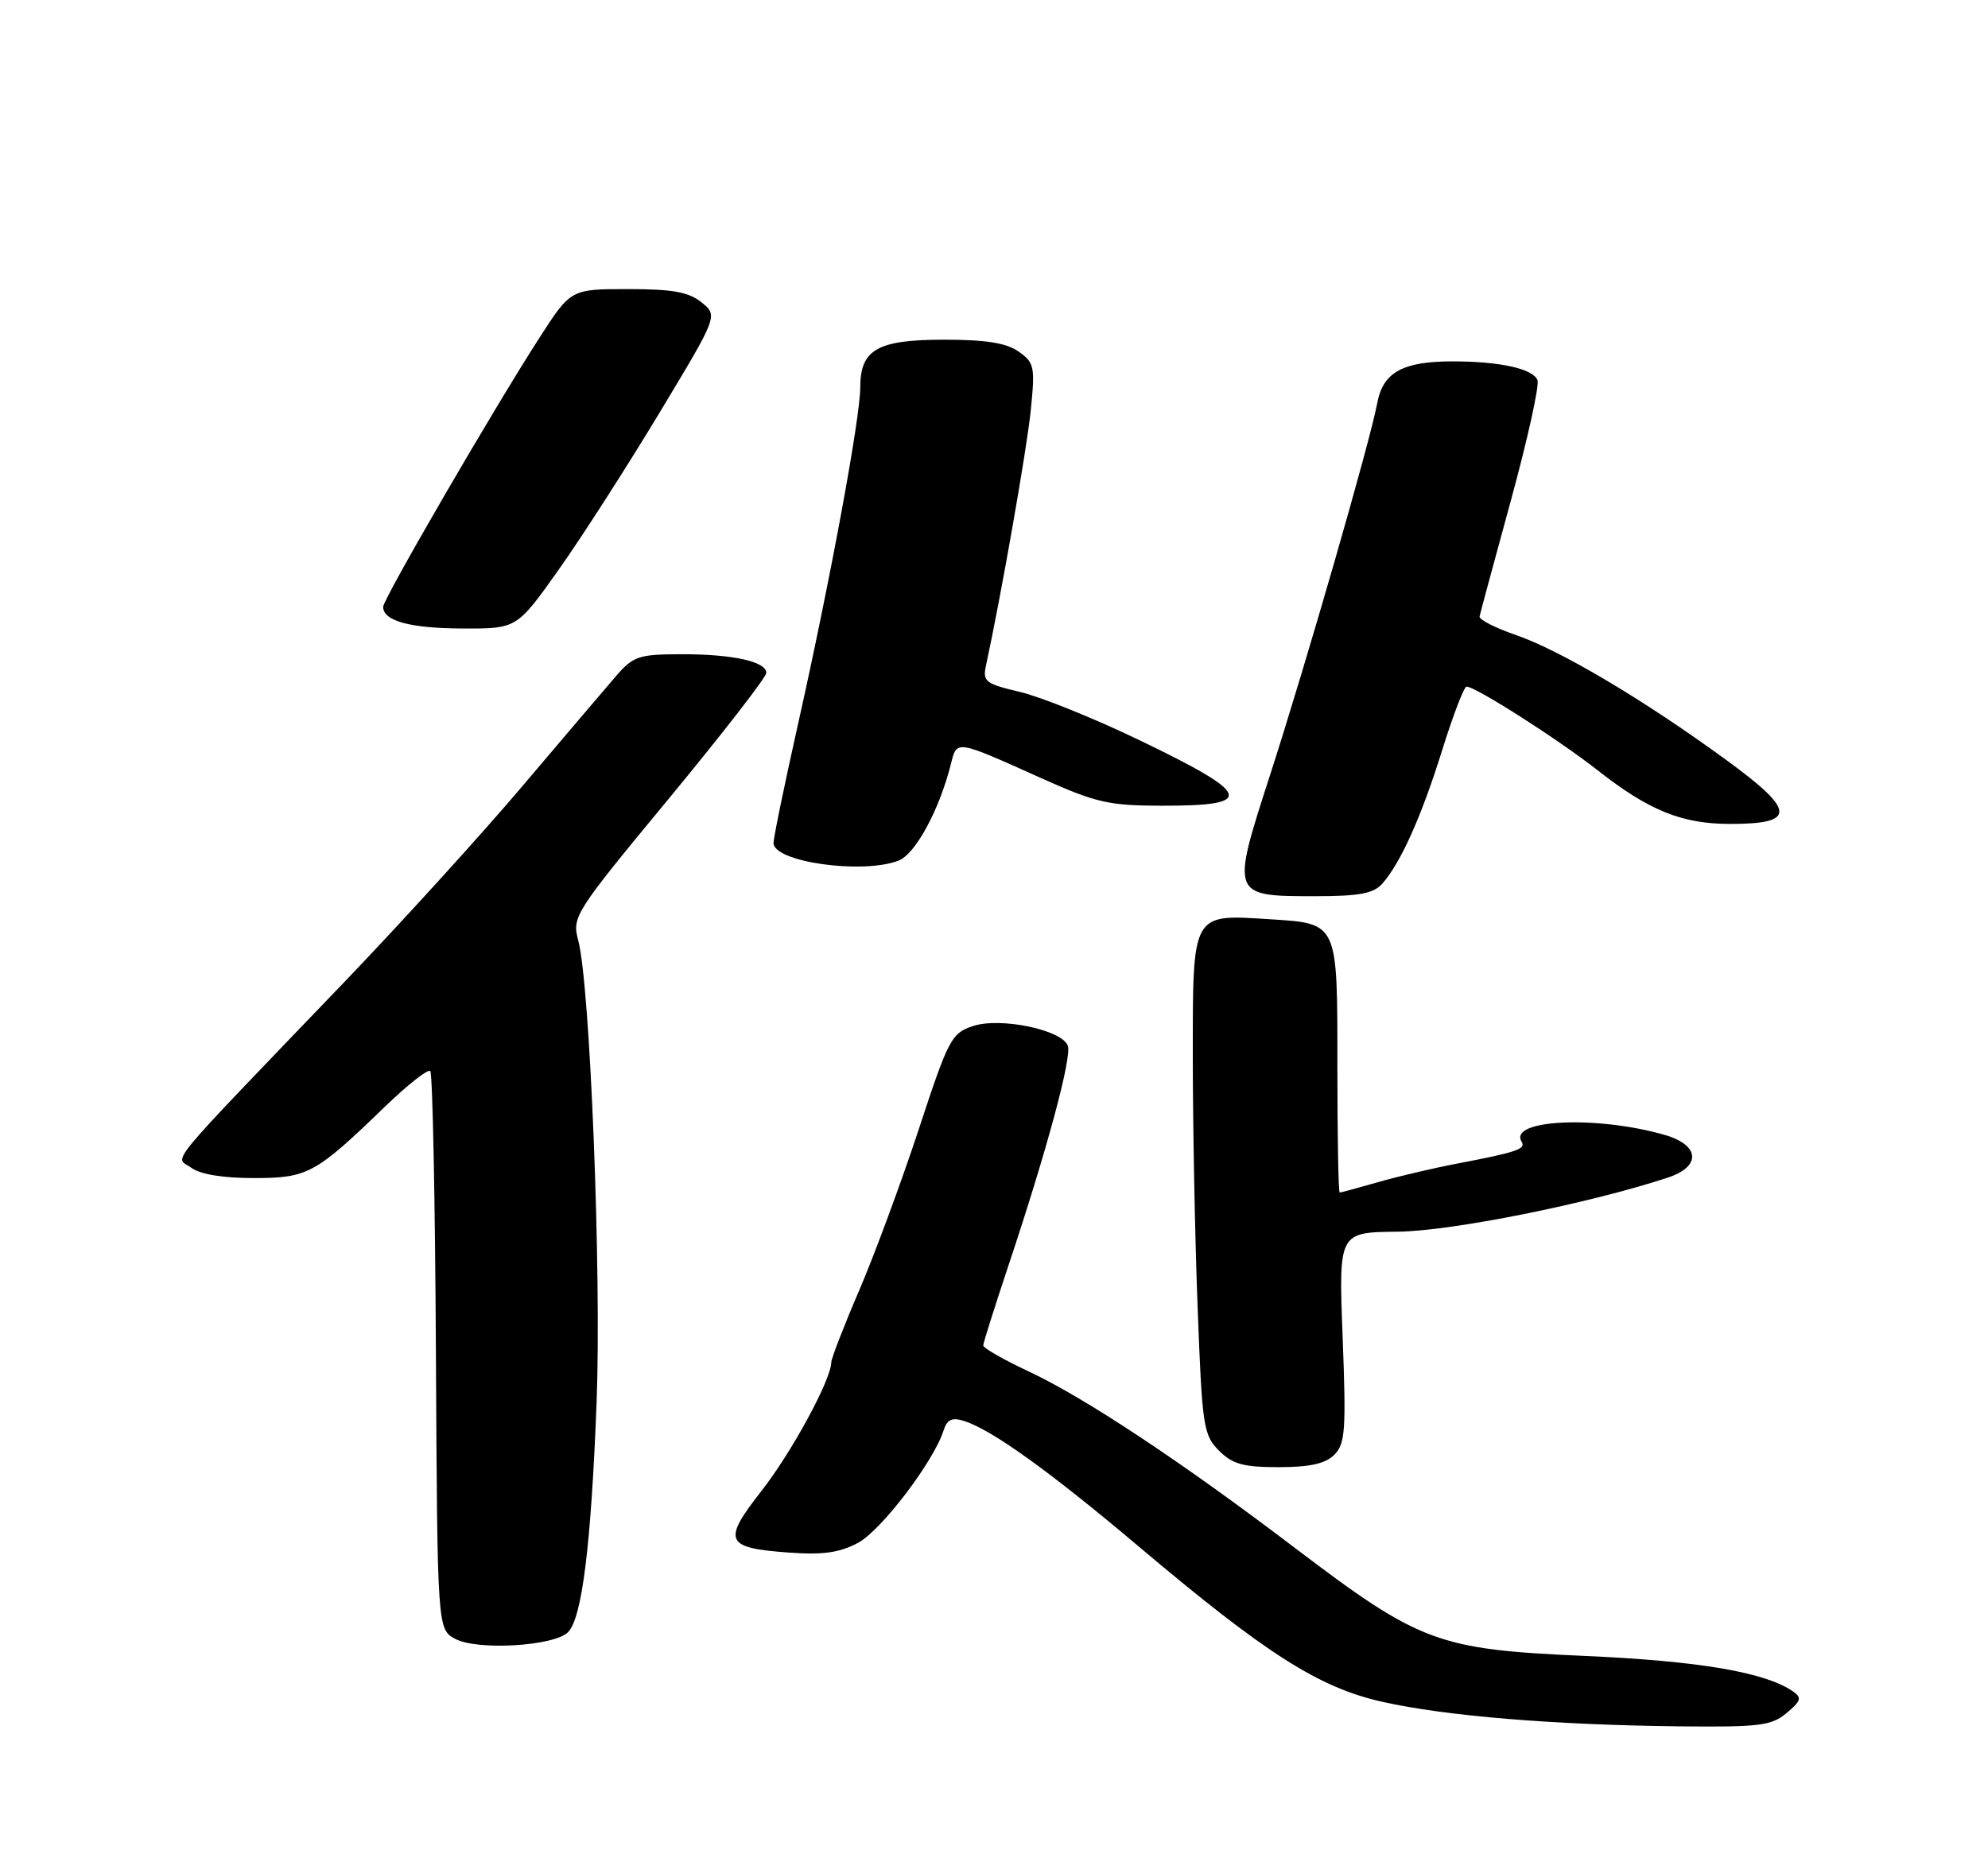 <?xml version="1.0" encoding="UTF-8" standalone="no"?>
<!DOCTYPE svg PUBLIC "-//W3C//DTD SVG 1.1//EN" "http://www.w3.org/Graphics/SVG/1.1/DTD/svg11.dtd" >
<svg xmlns="http://www.w3.org/2000/svg" xmlns:xlink="http://www.w3.org/1999/xlink" version="1.1" viewBox="0 0 275 256">
 <g >
 <path fill="currentColor"
d=" M 247.14 237.02 C 249.16 235.33 249.28 234.89 248.00 234.01 C 244.15 231.37 235.07 229.82 219.26 229.12 C 198.87 228.22 196.43 227.31 179.12 214.17 C 163.52 202.31 150.09 193.41 142.37 189.79 C 138.87 188.15 136.01 186.52 136.01 186.16 C 136.02 185.80 137.59 180.83 139.49 175.13 C 144.81 159.19 148.30 146.24 147.71 144.68 C 146.86 142.47 138.39 140.72 134.61 141.96 C 131.61 142.95 131.20 143.74 127.09 156.26 C 124.69 163.54 120.99 173.55 118.87 178.50 C 116.74 183.45 115.00 187.95 114.99 188.50 C 114.96 190.92 109.49 200.99 105.31 206.32 C 99.88 213.26 100.29 214.18 109.16 214.82 C 113.87 215.16 116.15 214.83 118.71 213.46 C 121.92 211.73 129.17 202.20 130.52 197.93 C 131.01 196.40 131.68 196.08 133.33 196.60 C 137.17 197.80 145.20 203.57 157.50 213.96 C 175.16 228.87 182.46 233.52 191.28 235.48 C 200.06 237.44 214.91 238.66 232.14 238.86 C 243.40 238.98 245.04 238.78 247.14 237.02 Z  M 78.58 225.83 C 80.52 223.87 81.77 213.73 82.53 194.00 C 83.21 176.05 81.63 136.30 79.99 130.13 C 79.11 126.83 79.42 126.35 92.55 110.46 C 99.95 101.50 106.00 93.69 106.00 93.11 C 106.00 91.52 101.31 90.50 94.15 90.52 C 88.31 90.54 87.58 90.79 85.15 93.62 C 83.69 95.31 77.88 102.14 72.23 108.81 C 66.58 115.48 55.58 127.58 47.78 135.72 C 22.05 162.55 24.22 159.92 26.44 161.56 C 27.67 162.48 30.82 163.00 35.06 163.00 C 42.58 163.00 43.60 162.44 53.22 153.15 C 56.37 150.10 59.21 147.87 59.52 148.19 C 59.84 148.51 60.19 166.02 60.30 187.10 C 60.50 225.44 60.50 225.44 63.00 226.77 C 66.07 228.40 76.67 227.76 78.58 225.83 Z  M 184.57 201.29 C 186.09 199.77 186.22 197.90 185.73 185.04 C 185.17 170.50 185.17 170.50 193.33 170.42 C 200.79 170.34 219.78 166.54 230.73 162.93 C 235.38 161.39 235.14 158.42 230.25 157.02 C 220.78 154.31 208.59 154.90 210.49 157.98 C 211.11 158.98 209.83 159.42 201.50 161.01 C 198.20 161.64 193.28 162.80 190.57 163.58 C 187.86 164.36 185.49 165.00 185.32 165.00 C 185.14 165.00 185.00 157.18 185.00 147.62 C 185.00 127.42 185.17 127.80 175.53 127.18 C 164.82 126.50 165.00 126.18 165.00 146.29 C 165.00 155.75 165.30 171.36 165.67 180.96 C 166.29 197.37 166.47 198.56 168.62 200.71 C 170.49 202.59 171.99 203.00 176.88 203.00 C 181.19 203.00 183.33 202.52 184.57 201.29 Z  M 191.23 122.25 C 193.78 119.34 196.63 112.98 199.51 103.75 C 201.01 98.94 202.52 95.00 202.87 95.00 C 204.13 95.01 215.52 102.28 220.95 106.54 C 228.10 112.16 232.65 114.00 239.35 114.00 C 248.55 114.00 248.43 112.18 238.79 105.15 C 227.41 96.84 215.89 90.00 209.69 87.86 C 206.83 86.88 204.57 85.72 204.67 85.29 C 204.76 84.85 206.71 77.62 209.01 69.21 C 211.31 60.80 212.96 53.33 212.68 52.60 C 212.07 51.02 207.48 50.00 200.92 50.00 C 194.05 50.00 191.31 51.51 190.52 55.75 C 189.51 61.15 180.65 91.87 175.67 107.29 C 170.27 123.99 170.27 124.00 181.92 124.00 C 188.07 124.00 190.01 123.63 191.23 122.25 Z  M 124.27 119.09 C 126.63 118.19 129.94 112.07 131.55 105.67 C 132.38 102.37 132.16 102.33 144.00 107.65 C 151.59 111.06 153.37 111.47 160.66 111.48 C 173.82 111.51 173.28 109.94 157.53 102.37 C 151.37 99.40 143.97 96.42 141.10 95.74 C 136.26 94.59 135.90 94.31 136.41 92.00 C 138.47 82.48 142.02 62.28 142.58 56.83 C 143.20 50.72 143.09 50.18 140.90 48.64 C 139.20 47.45 136.36 47.00 130.61 47.00 C 121.38 47.00 119.00 48.35 119.00 53.59 C 119.00 57.80 114.87 80.17 110.45 99.92 C 108.55 108.40 107.00 115.92 107.00 116.64 C 107.00 119.26 119.24 121.00 124.27 119.09 Z  M 77.34 78.74 C 80.55 74.21 86.80 64.46 91.24 57.09 C 99.32 43.68 99.32 43.68 97.05 41.84 C 95.27 40.40 93.06 40.00 86.87 40.00 C 78.96 40.00 78.96 40.00 74.61 46.75 C 68.21 56.69 53.00 82.89 53.00 83.97 C 53.00 85.92 56.76 86.94 64.00 86.96 C 71.50 86.99 71.50 86.99 77.34 78.74 Z "/>
</g>
</svg>